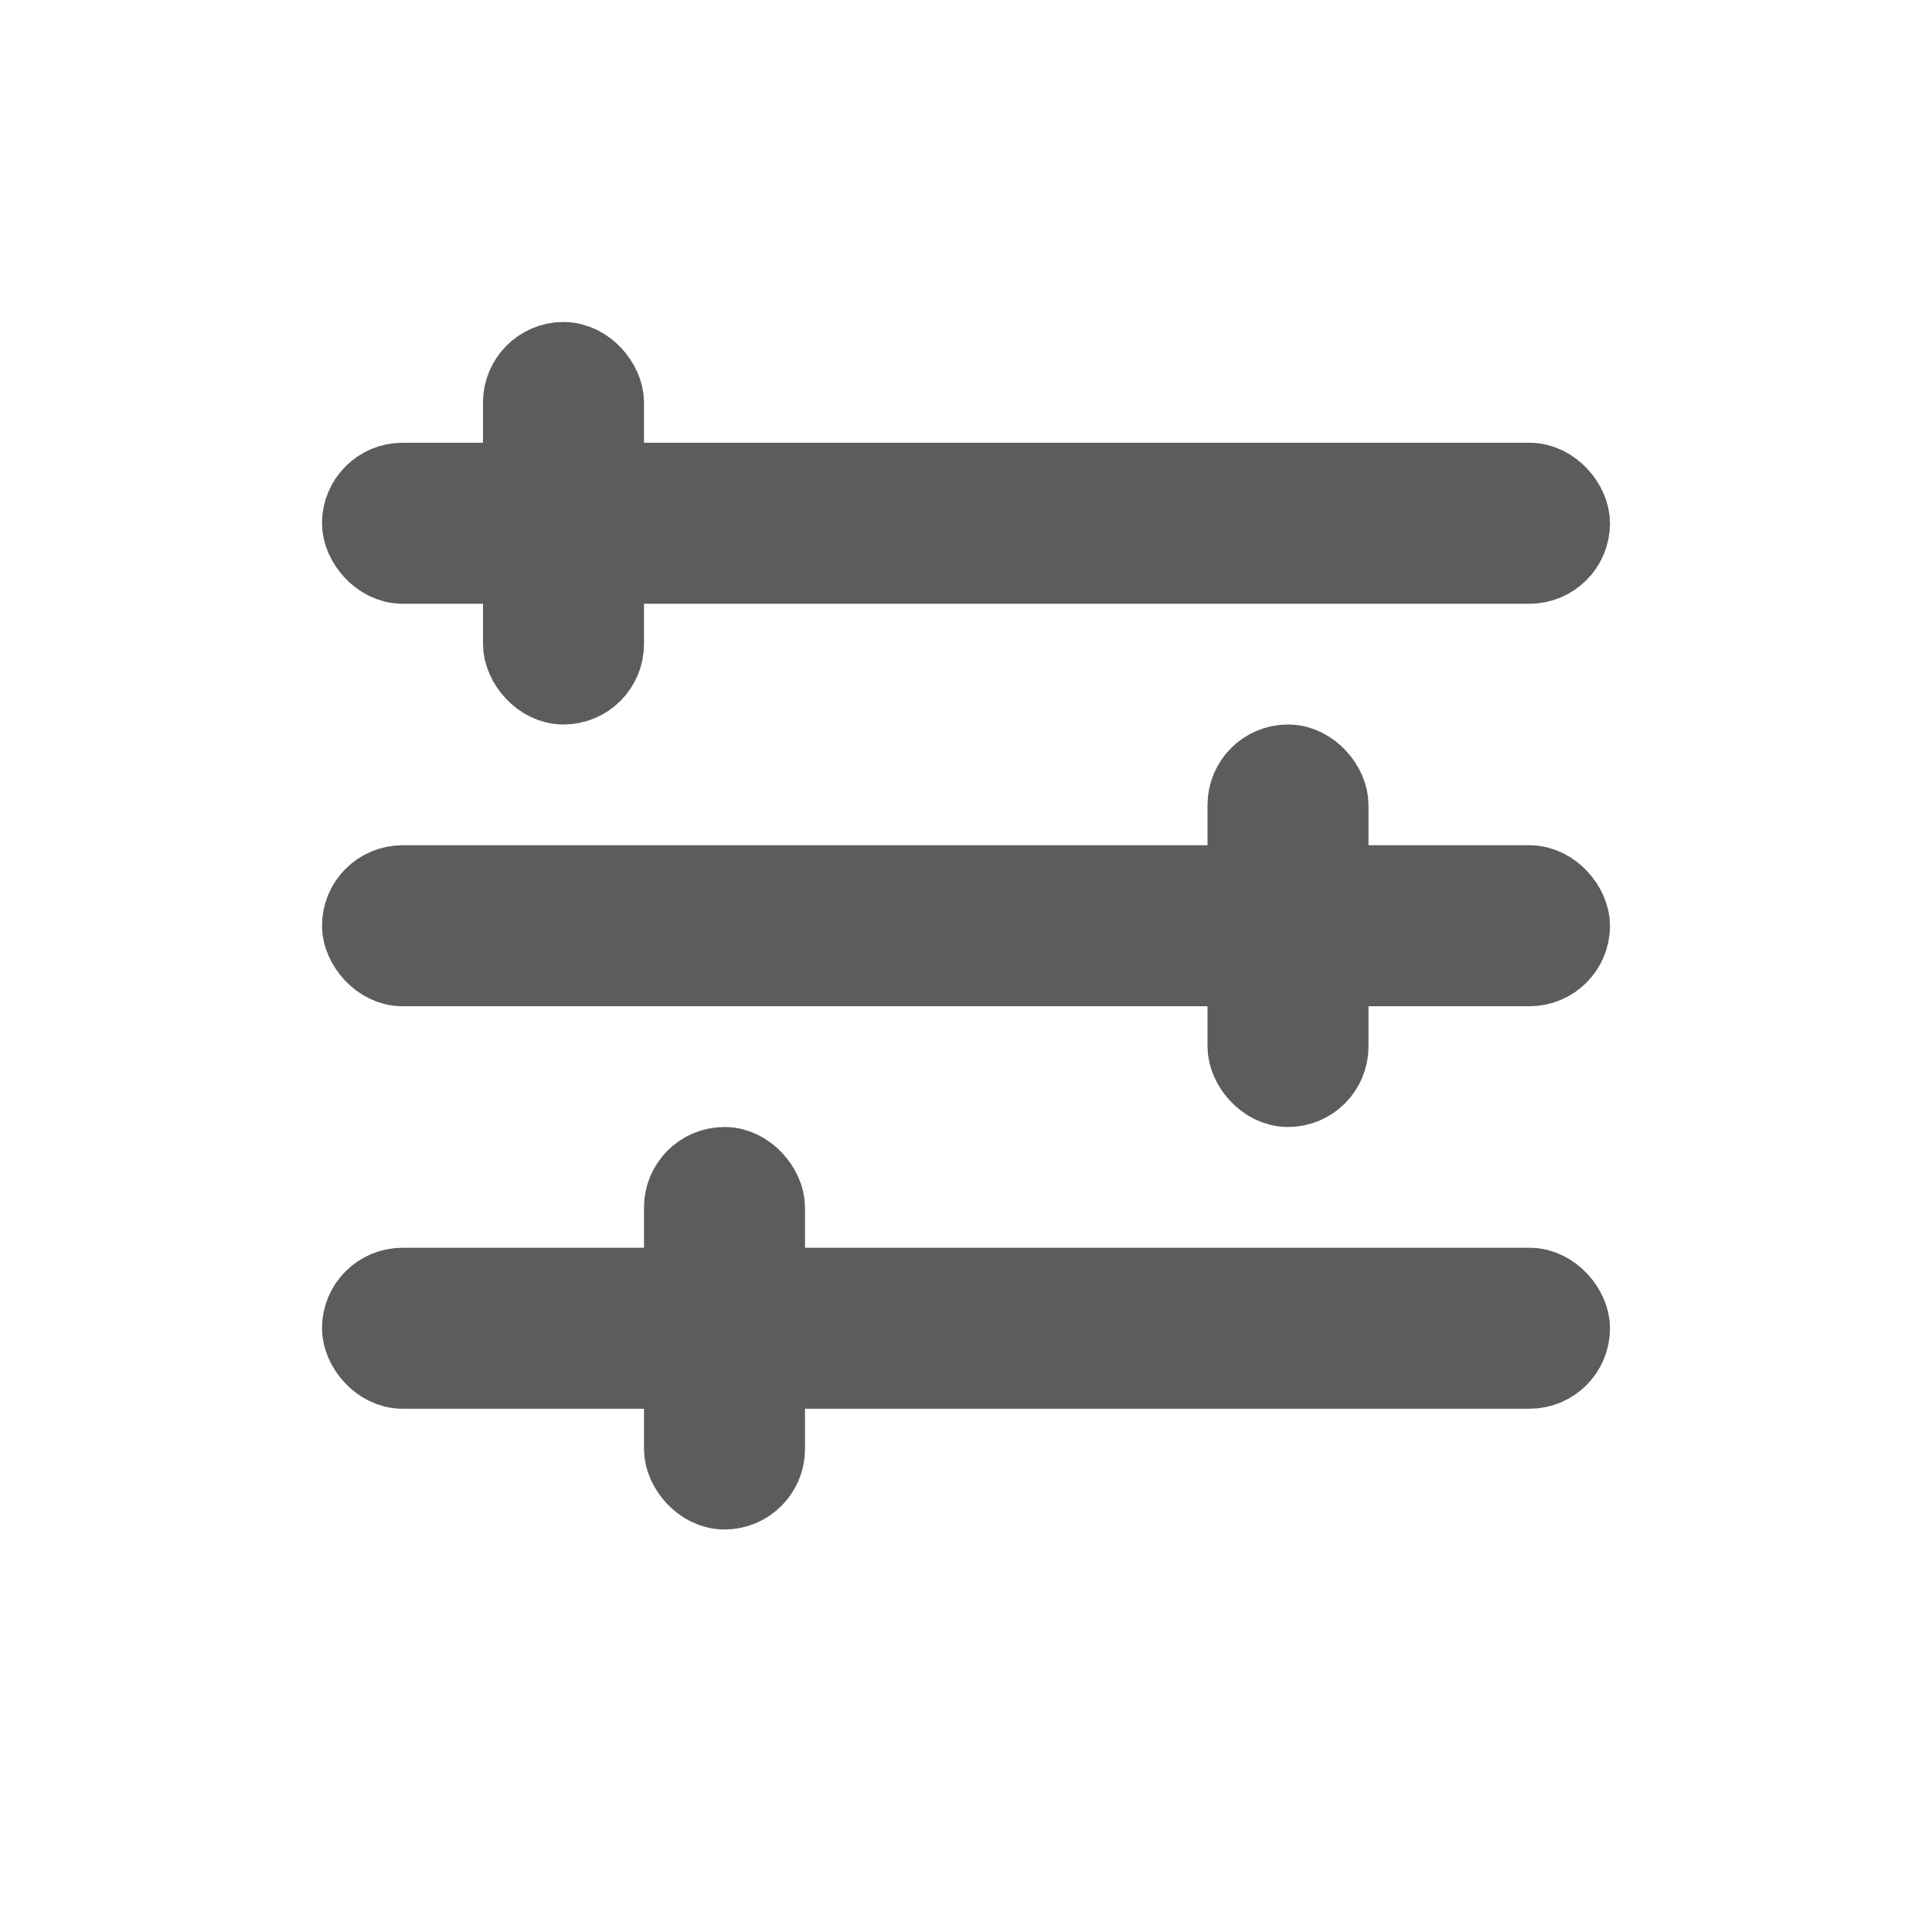 <svg xmlns="http://www.w3.org/2000/svg" width="24" height="24" viewBox="0 0 24 24">
  <g id="filter" opacity="0.8">
    <g id="그룹_1577" data-name="그룹 1577">
      <g id="그룹_1576" data-name="그룹 1576" transform="translate(-20 -508)">
        <g id="그룹_1574" data-name="그룹 1574" transform="translate(-32)">
          <rect id="사각형_1589" data-name="사각형 1589" width="24" height="24" transform="translate(52 508)" fill="none"/>
        </g>
        <g id="그룹_1575" data-name="그룹 1575">
          <g id="사각형_1590" data-name="사각형 1590" transform="translate(24 513.5)" fill="none" stroke="#333333" stroke-width="1">
            <rect width="16" height="2" rx="1" stroke="none"/>
            <rect x="0.5" y="0.5" width="15" height="1" rx="0.5" fill="none"/>
          </g>
          <g id="사각형_1591" data-name="사각형 1591" transform="translate(24 518.5)" fill="none" stroke="#333333" stroke-width="1">
            <rect width="16" height="2" rx="1" stroke="none"/>
            <rect x="0.5" y="0.5" width="15" height="1" rx="0.5" fill="none"/>
          </g>
          <g id="사각형_1592" data-name="사각형 1592" transform="translate(24 523.5)" fill="none" stroke="#333333" stroke-width="1">
            <rect width="16" height="2" rx="1" stroke="none"/>
            <rect x="0.5" y="0.5" width="15" height="1" rx="0.5" fill="none"/>
          </g>
        </g>
      </g>
      <g id="사각형_1593" data-name="사각형 1593" transform="translate(6 4)" fill="none" stroke="#333333" stroke-width="1">
        <rect width="2" height="5" rx="1" stroke="none"/>
        <rect x="0.5" y="0.5" width="1" height="4" rx="0.5" fill="none"/>
      </g>
      <g id="사각형_1594" data-name="사각형 1594" transform="translate(15 9)" fill="none" stroke="#333333" stroke-width="1">
        <rect width="2" height="5" rx="1" stroke="none"/>
        <rect x="0.5" y="0.5" width="1" height="4" rx="0.5" fill="none"/>
      </g>
      <g id="사각형_1595" data-name="사각형 1595" transform="translate(8 14)" fill="none" stroke="#333333" stroke-width="1">
        <rect width="2" height="5" rx="1" stroke="none"/>
        <rect x="0.5" y="0.5" width="1" height="4" rx="0.5" fill="none"/>
      </g>
    </g>
  </g>
</svg>
